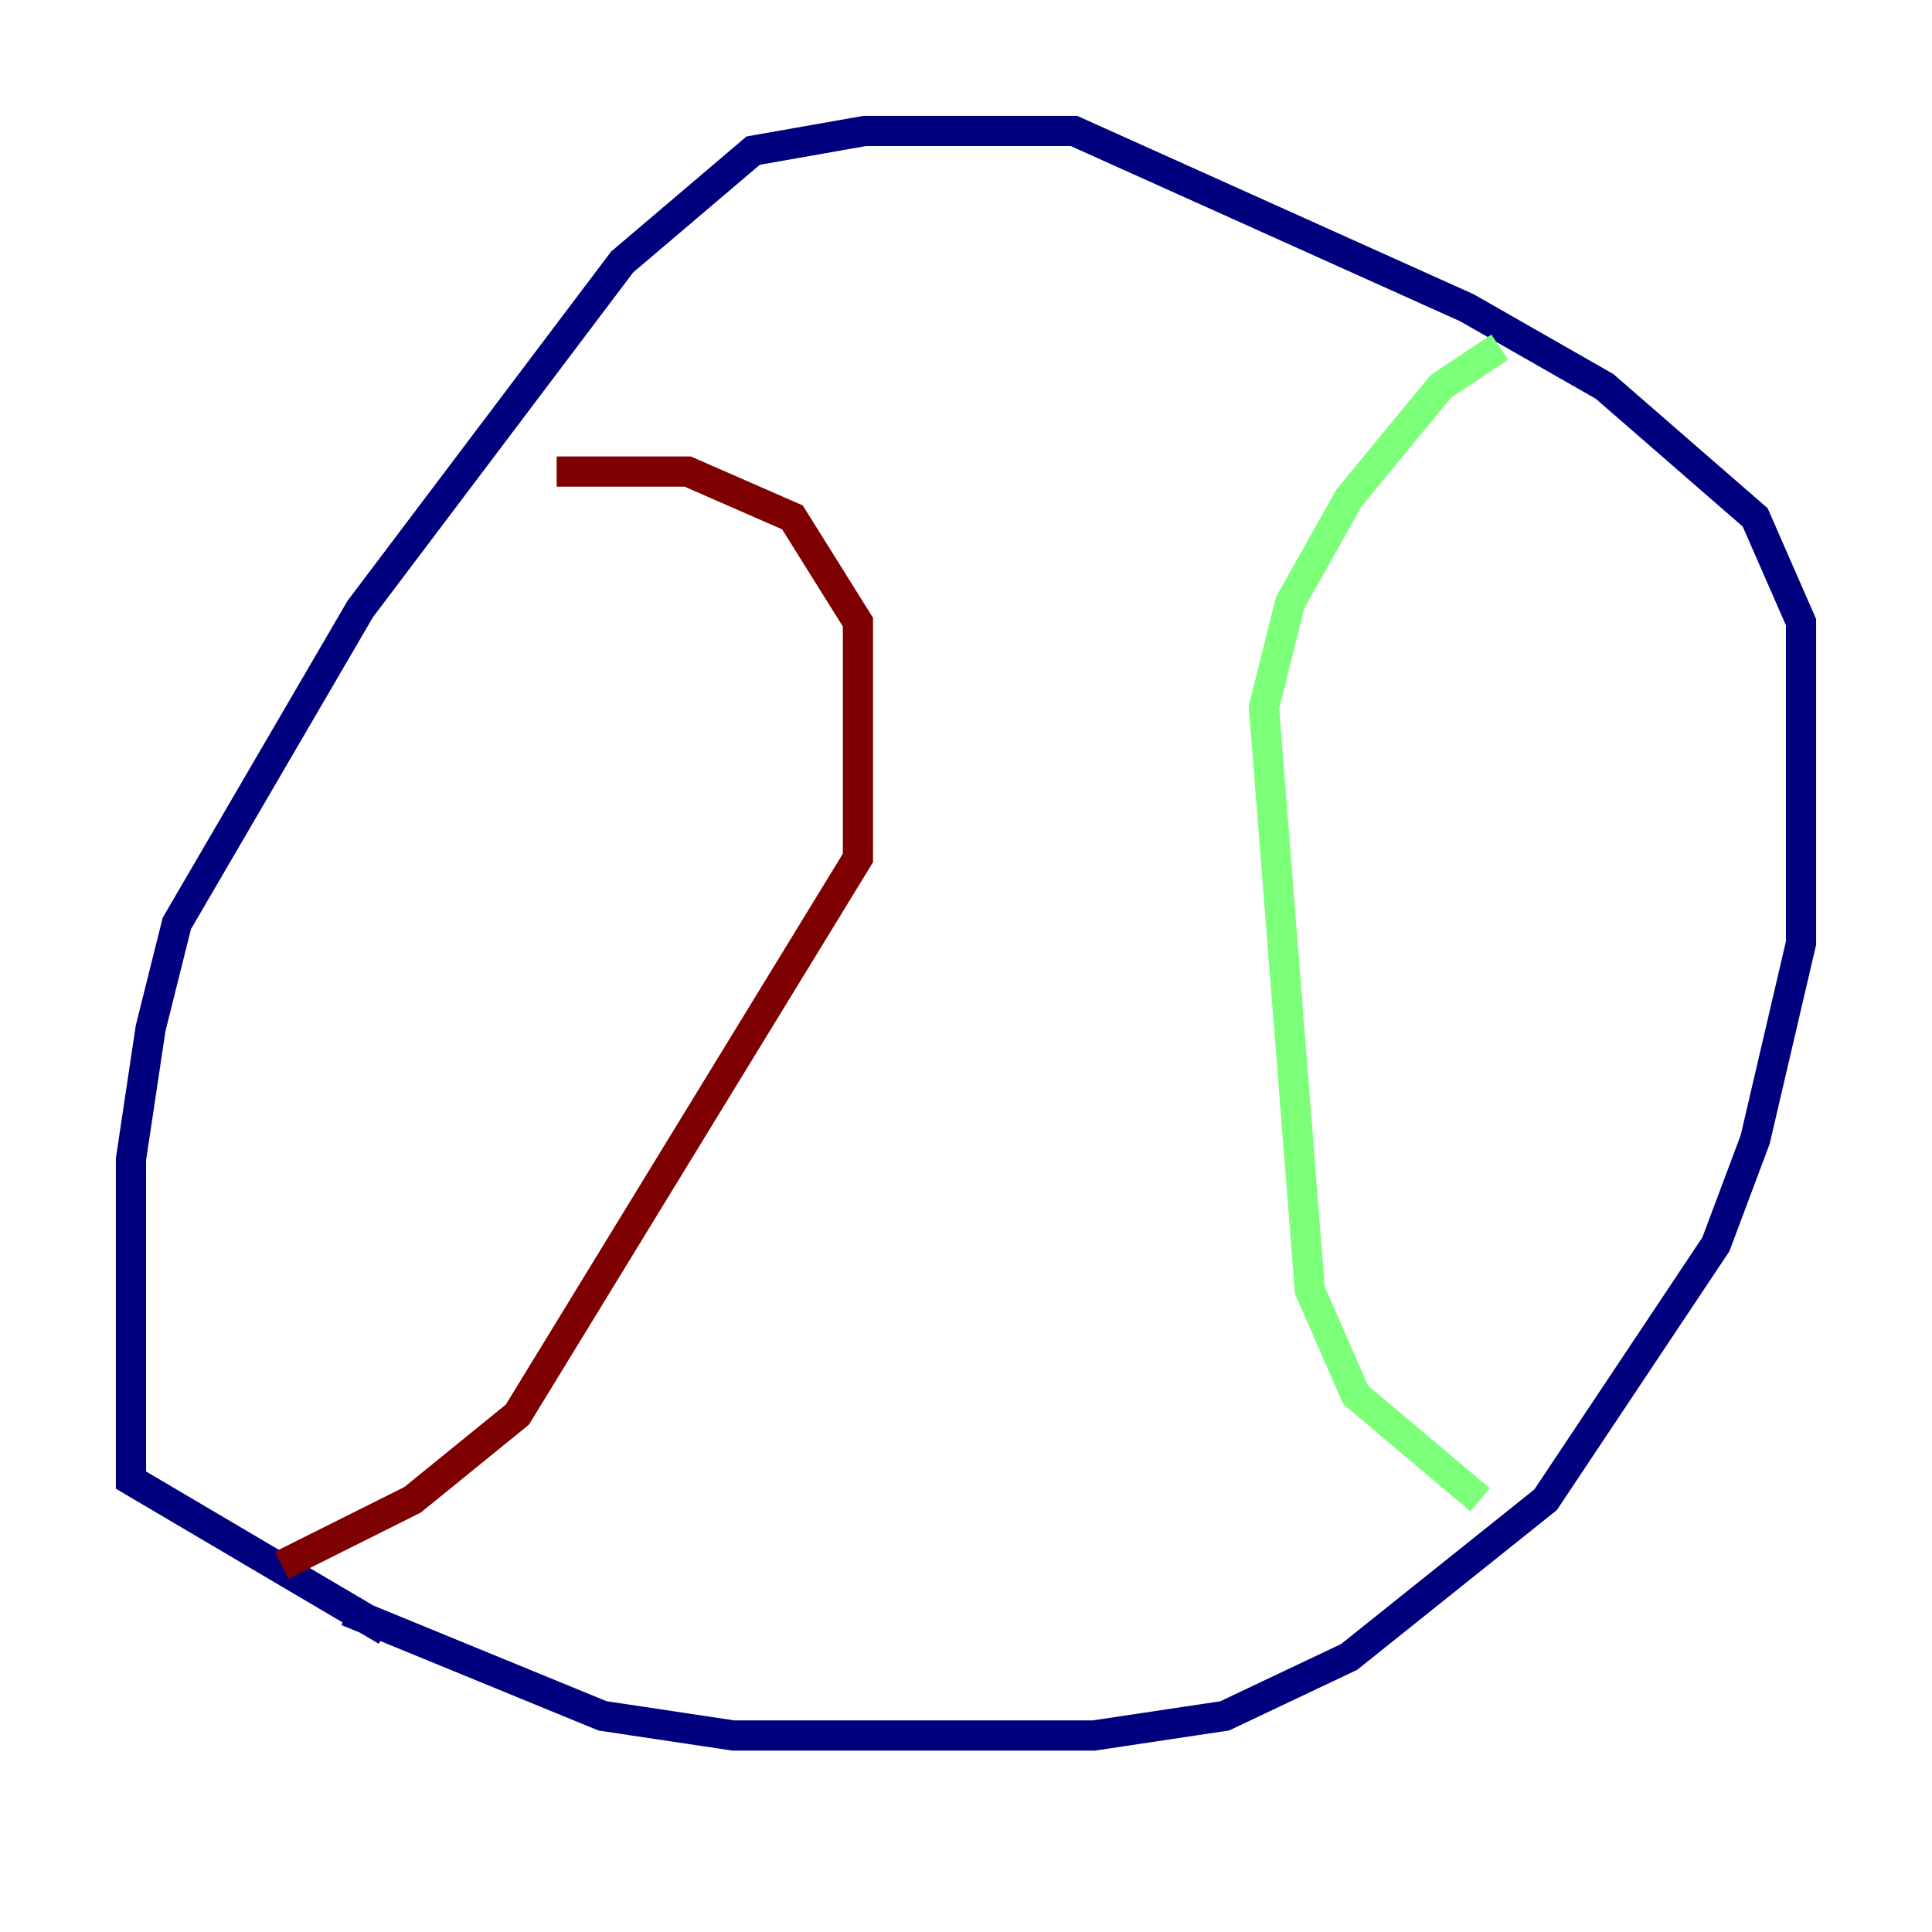 <?xml version="1.0" encoding="utf-8" ?>
<svg baseProfile="tiny" height="128" version="1.2" viewBox="0,0,128,128" width="128" xmlns="http://www.w3.org/2000/svg" xmlns:ev="http://www.w3.org/2001/xml-events" xmlns:xlink="http://www.w3.org/1999/xlink"><defs /><polyline fill="none" points="22.997,106.739 39.919,113.681 48.597,114.983 72.461,114.983 81.139,113.681 89.383,109.776 102.4,99.363 113.681,82.441 116.285,75.498 119.322,62.481 119.322,41.22 116.285,34.278 106.305,25.6 97.193,20.393 71.159,8.678 57.275,8.678 49.898,9.98 41.22,17.356 23.864,40.352 11.715,61.18 9.98,68.122 8.678,76.8 8.678,98.061 25.6,108.041" stroke="#00007f" stroke-width="2" /><polyline fill="none" points="98.061,99.363 89.817,92.42 86.78,85.478 83.742,46.861 85.478,39.919 89.383,32.976 95.458,25.6 99.363,22.997" stroke="#7cff79" stroke-width="2" /><polyline fill="none" points="18.658,103.702 27.336,99.363 34.278,93.722 56.841,56.841 56.841,41.22 52.502,34.278 45.559,31.241 36.881,31.241" stroke="#7f0000" stroke-width="2" /></svg>